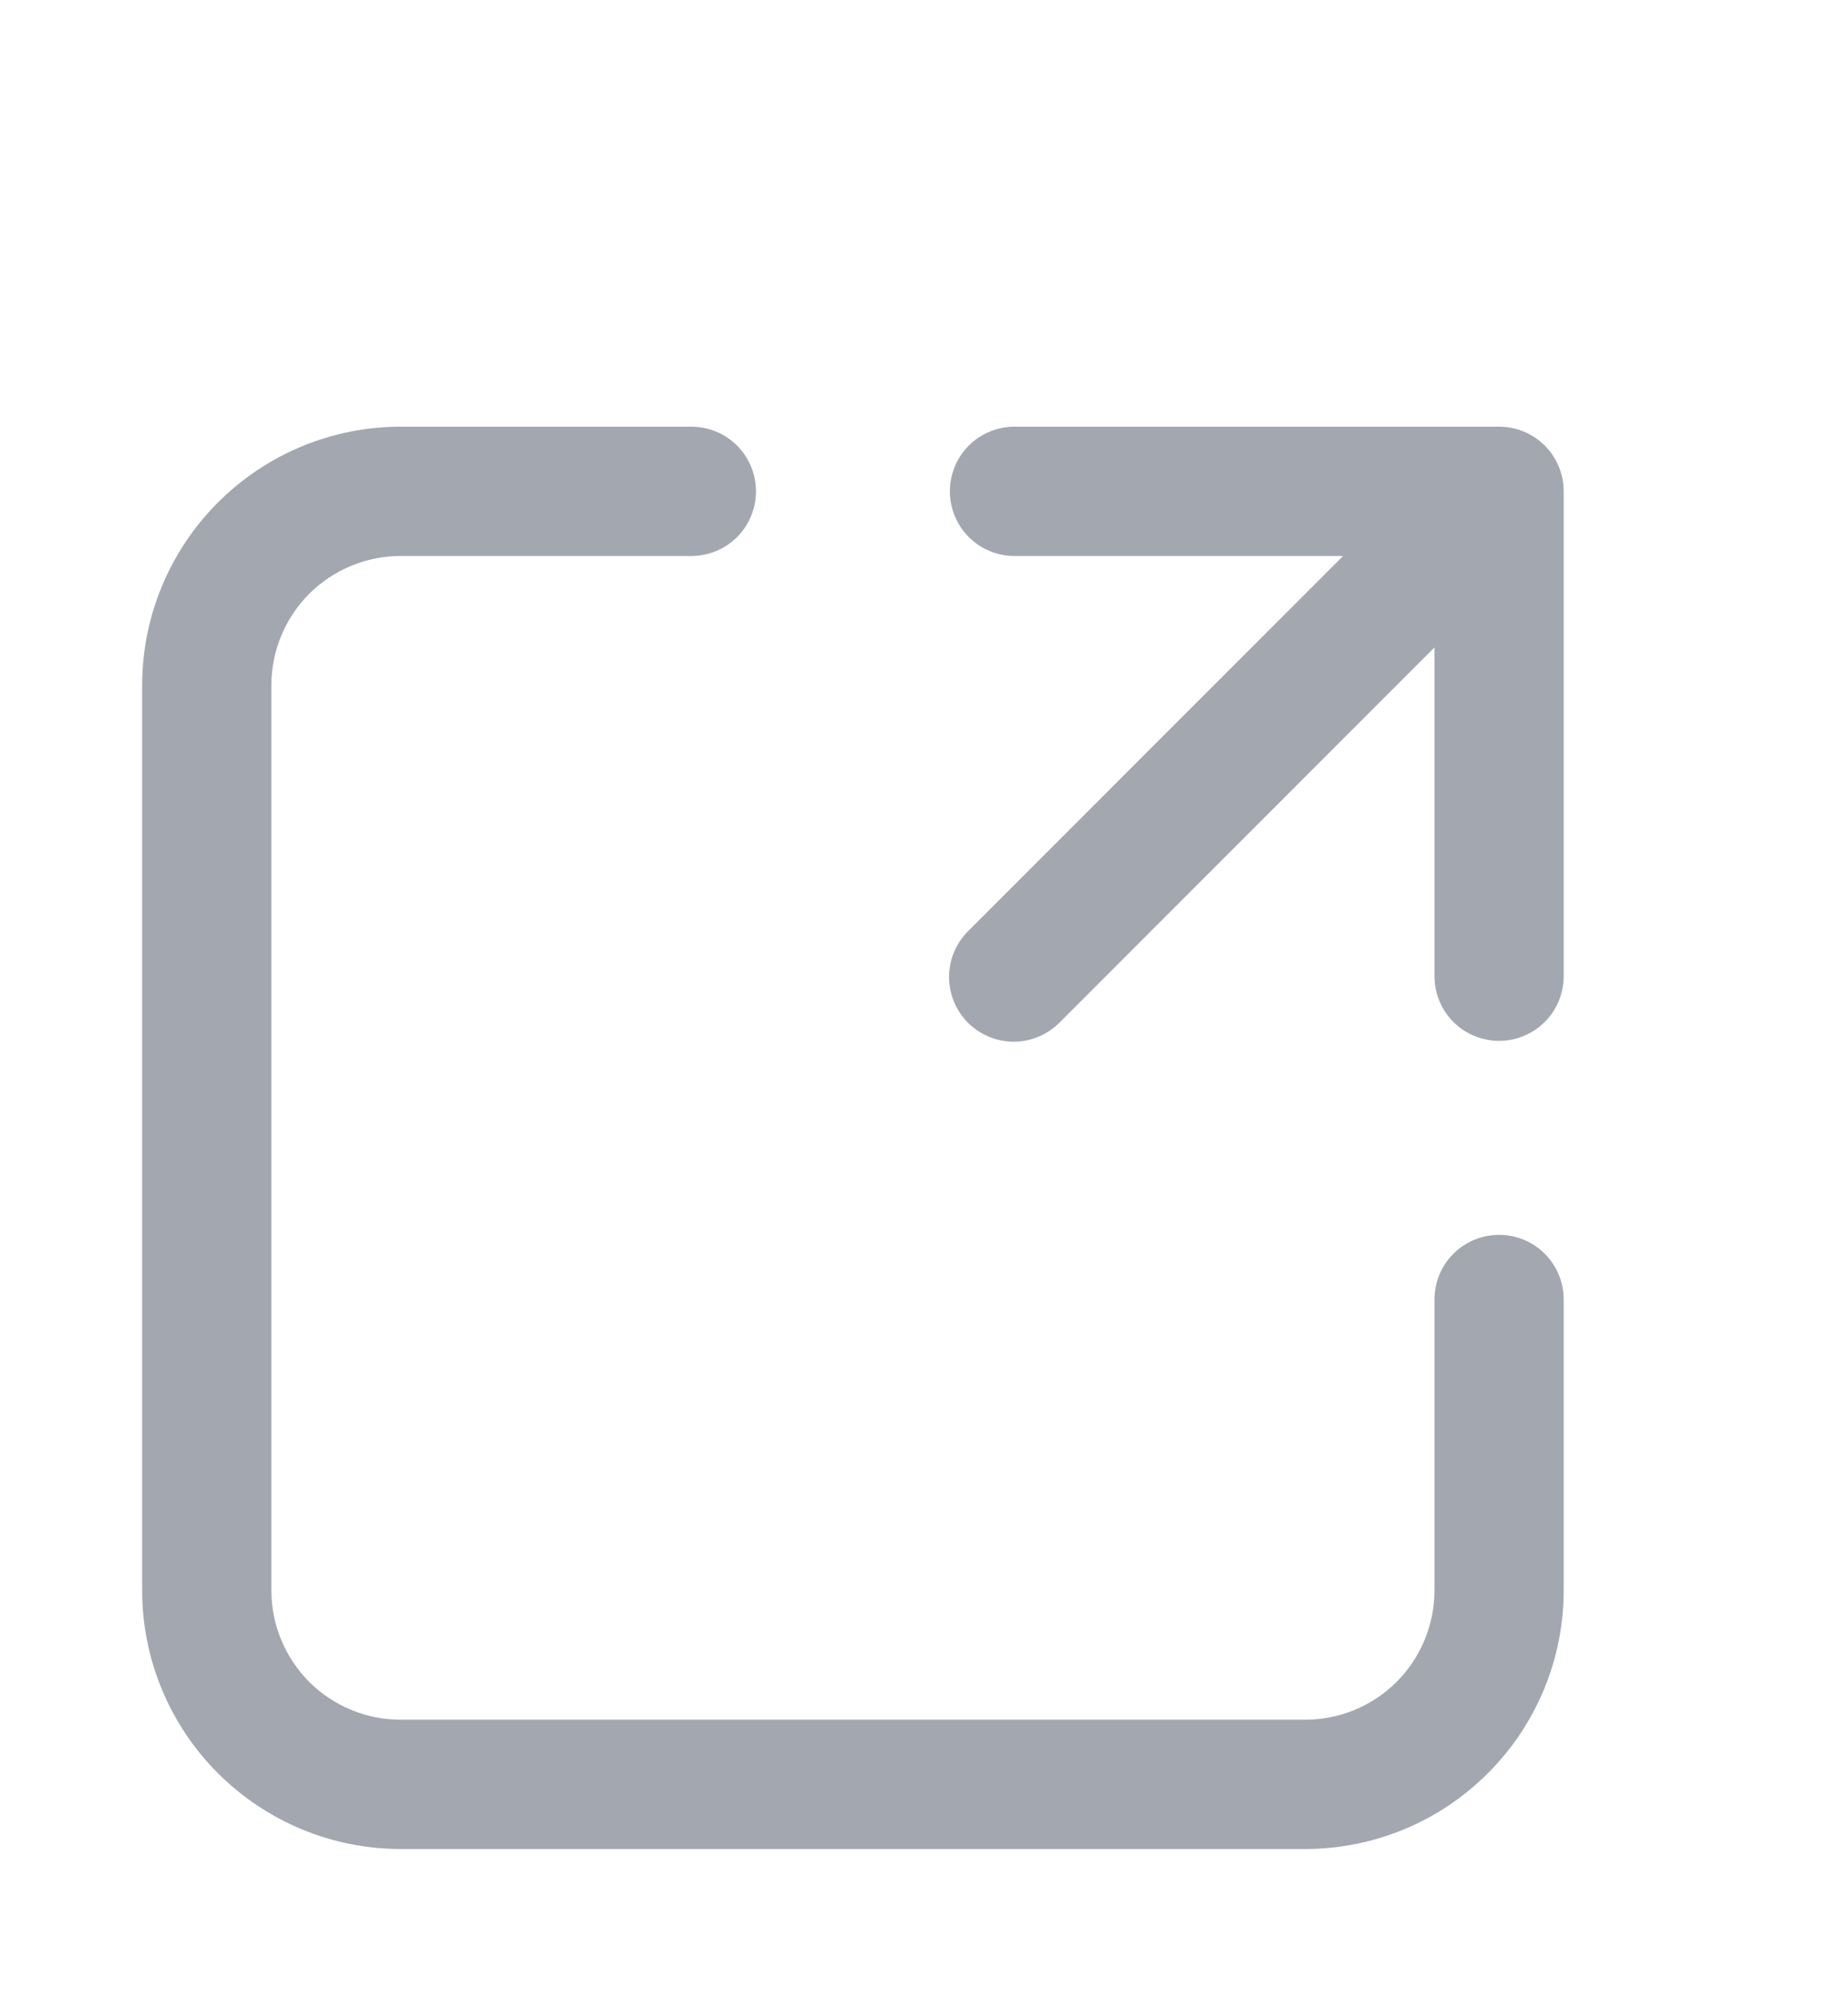 <svg width="13" height="14" viewBox="0 0 13 14" fill="none" xmlns="http://www.w3.org/2000/svg">
<path d="M2.818 3.909C2.577 3.909 2.346 4.005 2.175 4.175C2.005 4.346 1.909 4.577 1.909 4.818V11.182C1.909 11.423 2.005 11.654 2.175 11.825C2.346 11.995 2.577 12.091 2.818 12.091H9.182C9.423 12.091 9.654 11.995 9.825 11.825C9.995 11.654 10.091 11.423 10.091 11.182V9.136C10.091 9.016 10.139 8.9 10.224 8.815C10.309 8.73 10.425 8.682 10.546 8.682C10.666 8.682 10.782 8.73 10.867 8.815C10.952 8.9 11 9.016 11 9.136V11.182C11 11.664 10.808 12.127 10.467 12.467C10.127 12.808 9.664 13 9.182 13H2.818C2.336 13 1.874 12.808 1.533 12.467C1.192 12.127 1 11.664 1 11.182V4.818C1 4.336 1.192 3.874 1.533 3.533C1.874 3.192 2.336 3 2.818 3H4.864C4.984 3 5.1 3.048 5.185 3.133C5.27 3.218 5.318 3.334 5.318 3.455C5.318 3.575 5.27 3.691 5.185 3.776C5.1 3.861 4.984 3.909 4.864 3.909H2.818ZM6.682 3.455C6.682 3.334 6.73 3.218 6.815 3.133C6.9 3.048 7.016 3 7.136 3H10.546C10.666 3 10.782 3.048 10.867 3.133C10.952 3.218 11 3.334 11 3.455V6.864C11 6.984 10.952 7.1 10.867 7.185C10.782 7.27 10.666 7.318 10.546 7.318C10.425 7.318 10.309 7.27 10.224 7.185C10.139 7.1 10.091 6.984 10.091 6.864V4.552L7.458 7.185C7.416 7.228 7.366 7.263 7.31 7.287C7.255 7.311 7.195 7.323 7.135 7.324C7.074 7.324 7.015 7.313 6.959 7.29C6.903 7.267 6.852 7.233 6.809 7.191C6.767 7.148 6.733 7.097 6.71 7.041C6.687 6.985 6.676 6.926 6.676 6.865C6.677 6.805 6.689 6.745 6.713 6.69C6.737 6.634 6.772 6.584 6.815 6.542L9.448 3.909H7.136C7.016 3.909 6.9 3.861 6.815 3.776C6.73 3.691 6.682 3.575 6.682 3.455Z" fill="#A3A7AF"/>
</svg>
